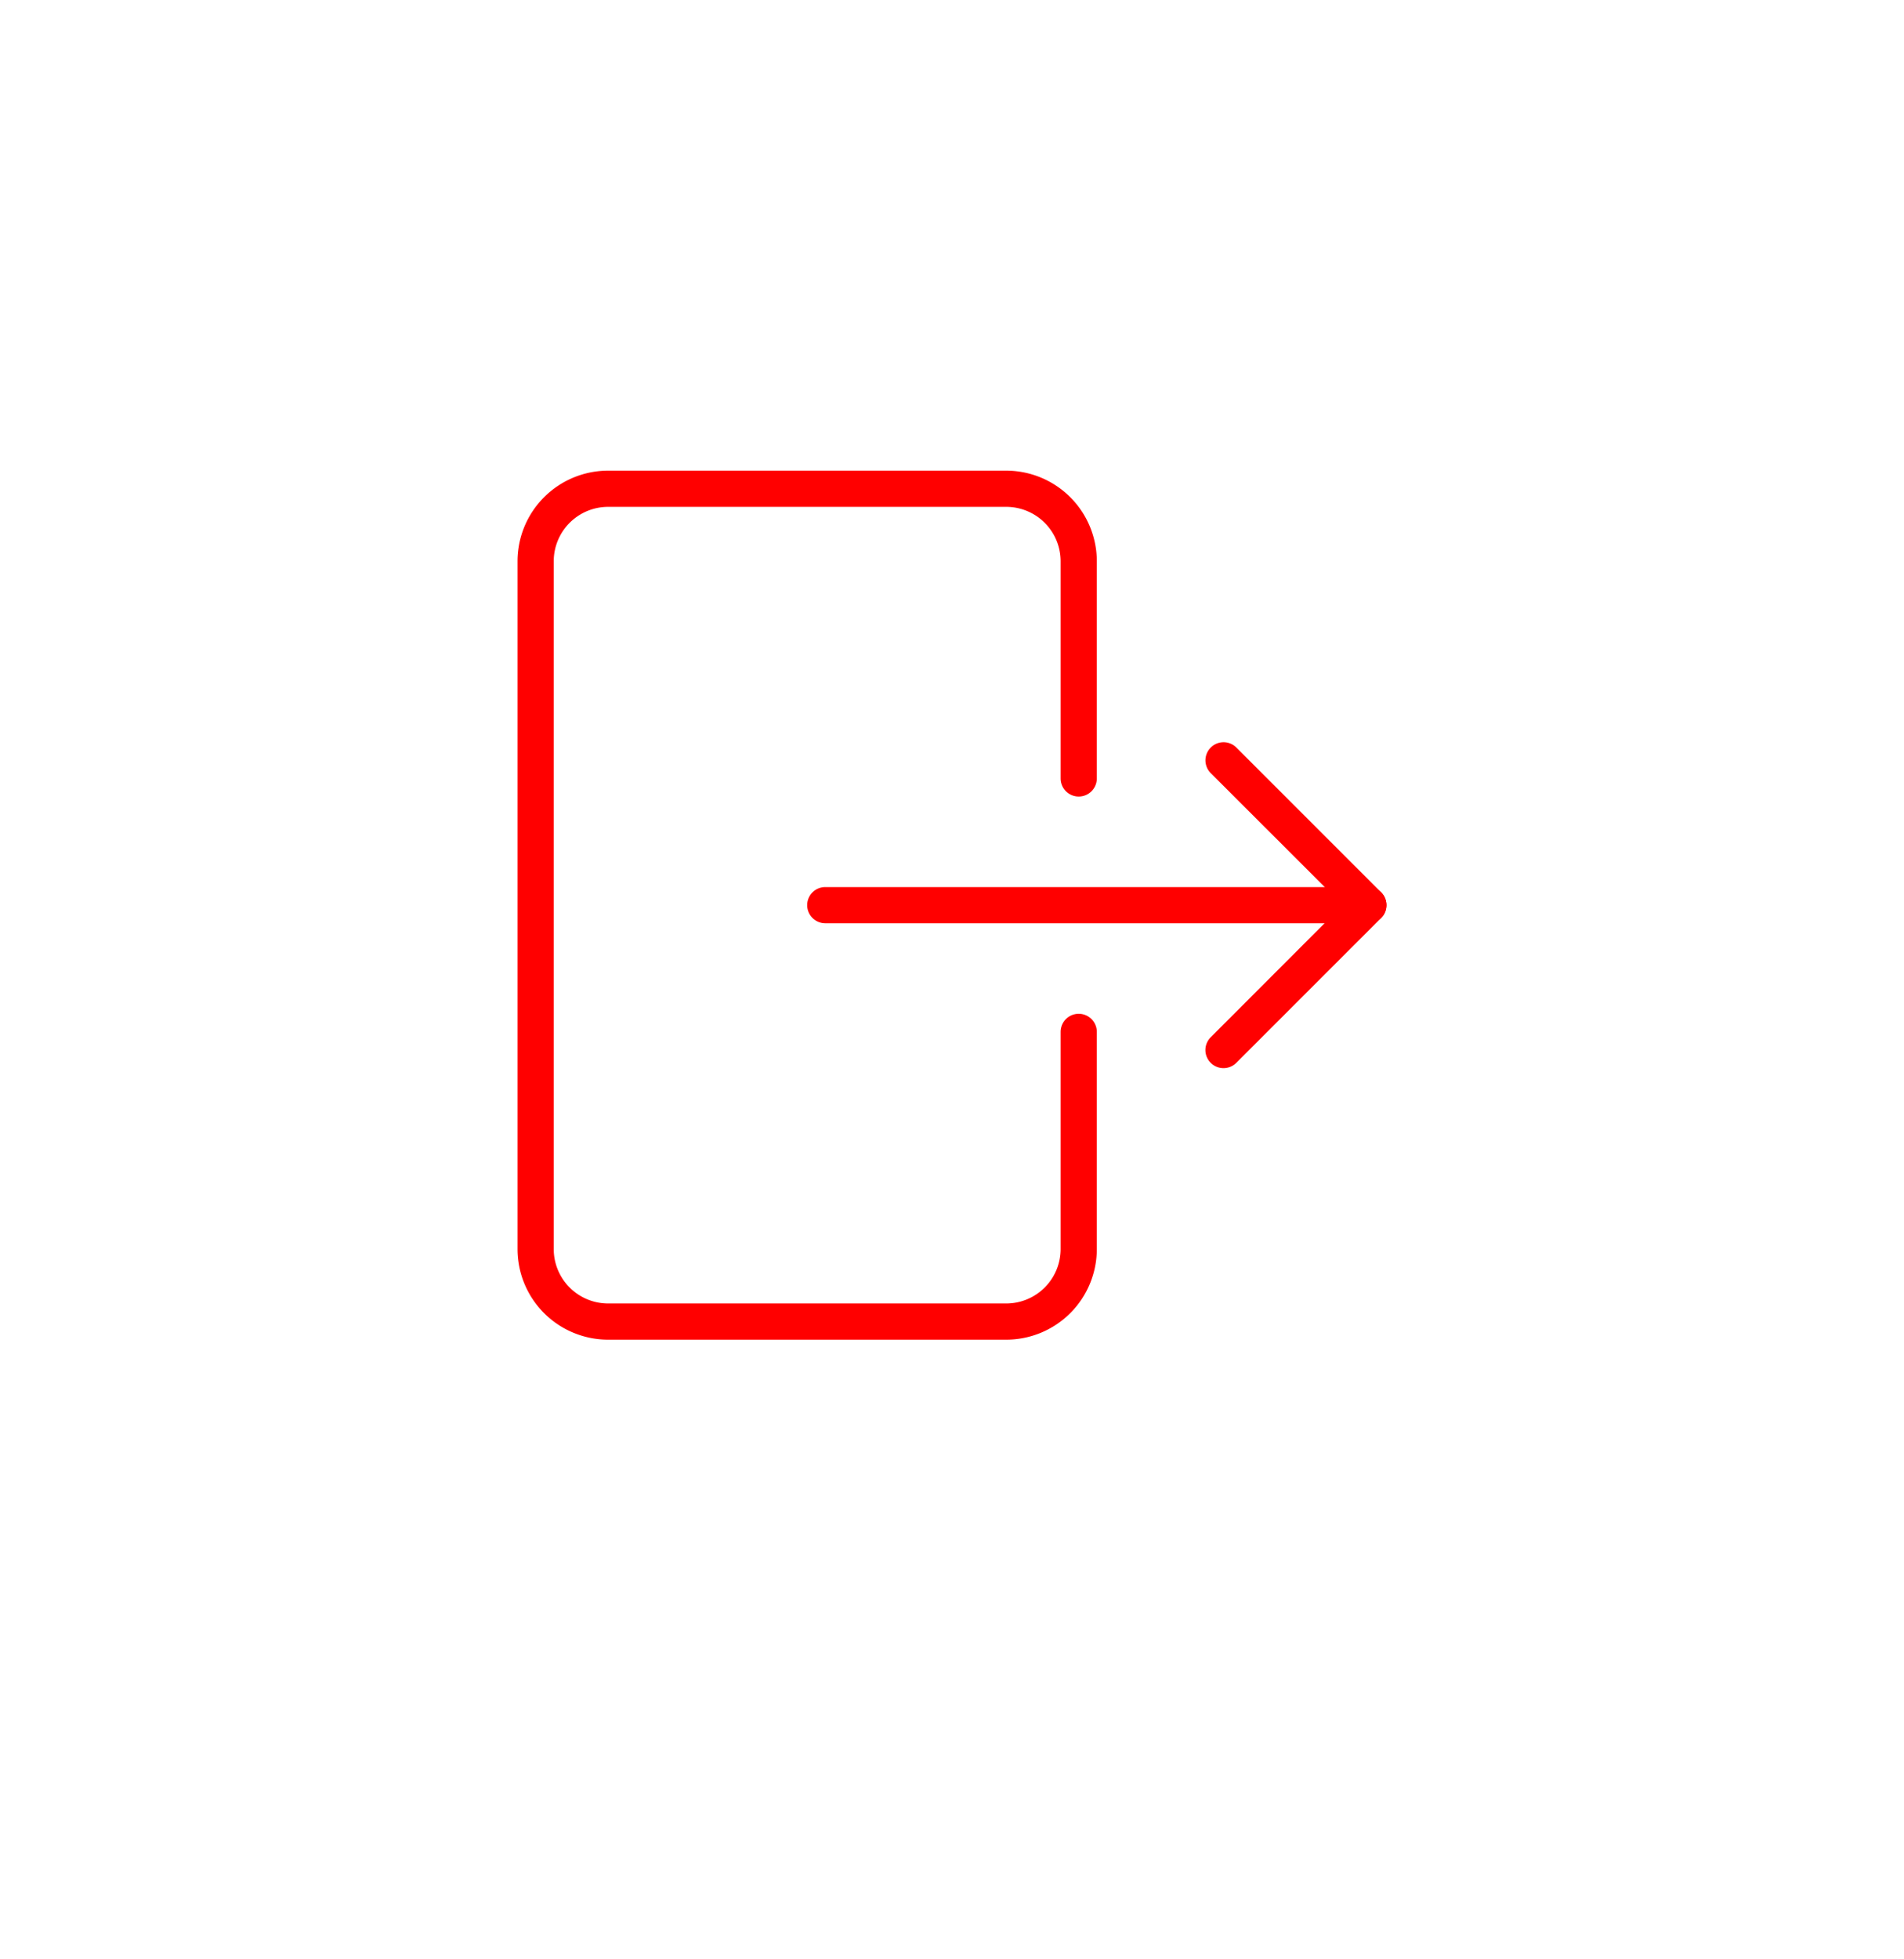 <svg xmlns="http://www.w3.org/2000/svg" xmlns:xlink="http://www.w3.org/1999/xlink" width="69" height="71" viewBox="0 0 69 71">
  <defs>
    <filter id="Rectangle_21" x="0" y="0" width="69" height="71" filterUnits="userSpaceOnUse">
      <feOffset dy="3" input="SourceAlpha"/>
      <feGaussianBlur stdDeviation="3" result="blur"/>
      <feFlood flood-opacity="0.161"/>
      <feComposite operator="in" in2="blur"/>
      <feComposite in="SourceGraphic"/>
    </filter>
  </defs>
  <g id="Group_13" data-name="Group 13" transform="translate(-1440 -120)">
    <g transform="matrix(1, 0, 0, 1, 1440, 120)" filter="url(#Rectangle_21)">
      <rect id="Rectangle_21-2" data-name="Rectangle 21" width="51" height="53" rx="14" transform="translate(9 6)" fill="#fff"/>
    </g>
    <g id="logout" transform="translate(1458.755 137.055)">
      <g id="Group_10" data-name="Group 10" transform="translate(0 0)">
        <g id="Group_7" data-name="Group 7">
          <path id="Path_58" data-name="Path 58" d="M17.713,31.49H3.28A3.285,3.285,0,0,1,0,28.21V3.28A3.285,3.285,0,0,1,3.28,0H17.713a3.285,3.285,0,0,1,3.28,3.28v7.873a.656.656,0,0,1-1.312,0V3.28a1.971,1.971,0,0,0-1.968-1.968H3.28A1.971,1.971,0,0,0,1.312,3.28V28.21A1.971,1.971,0,0,0,3.28,30.178H17.713a1.971,1.971,0,0,0,1.968-1.968V20.337a.656.656,0,1,1,1.312,0V28.21A3.285,3.285,0,0,1,17.713,31.49Z" fill="red"/>
        </g>
        <g id="Group_8" data-name="Group 8" transform="translate(10.497 15.089)">
          <path id="Path_59" data-name="Path 59" d="M28.337,12.812H8.656a.656.656,0,0,1,0-1.312H28.337a.656.656,0,0,1,0,1.312Z" transform="translate(-8 -11.5)" fill="red"/>
        </g>
        <g id="Group_9" data-name="Group 9" transform="translate(24.929 9.842)">
          <path id="Path_60" data-name="Path 60" d="M19.656,19.309a.655.655,0,0,1-.464-1.119L23.977,13.4,19.193,8.62a.656.656,0,0,1,.928-.928l5.248,5.248a.656.656,0,0,1,0,.928l-5.248,5.248A.659.659,0,0,1,19.656,19.309Z" transform="translate(-19 -7.501)" fill="red"/>
        </g>
      </g>
    </g>
  </g>
</svg>
